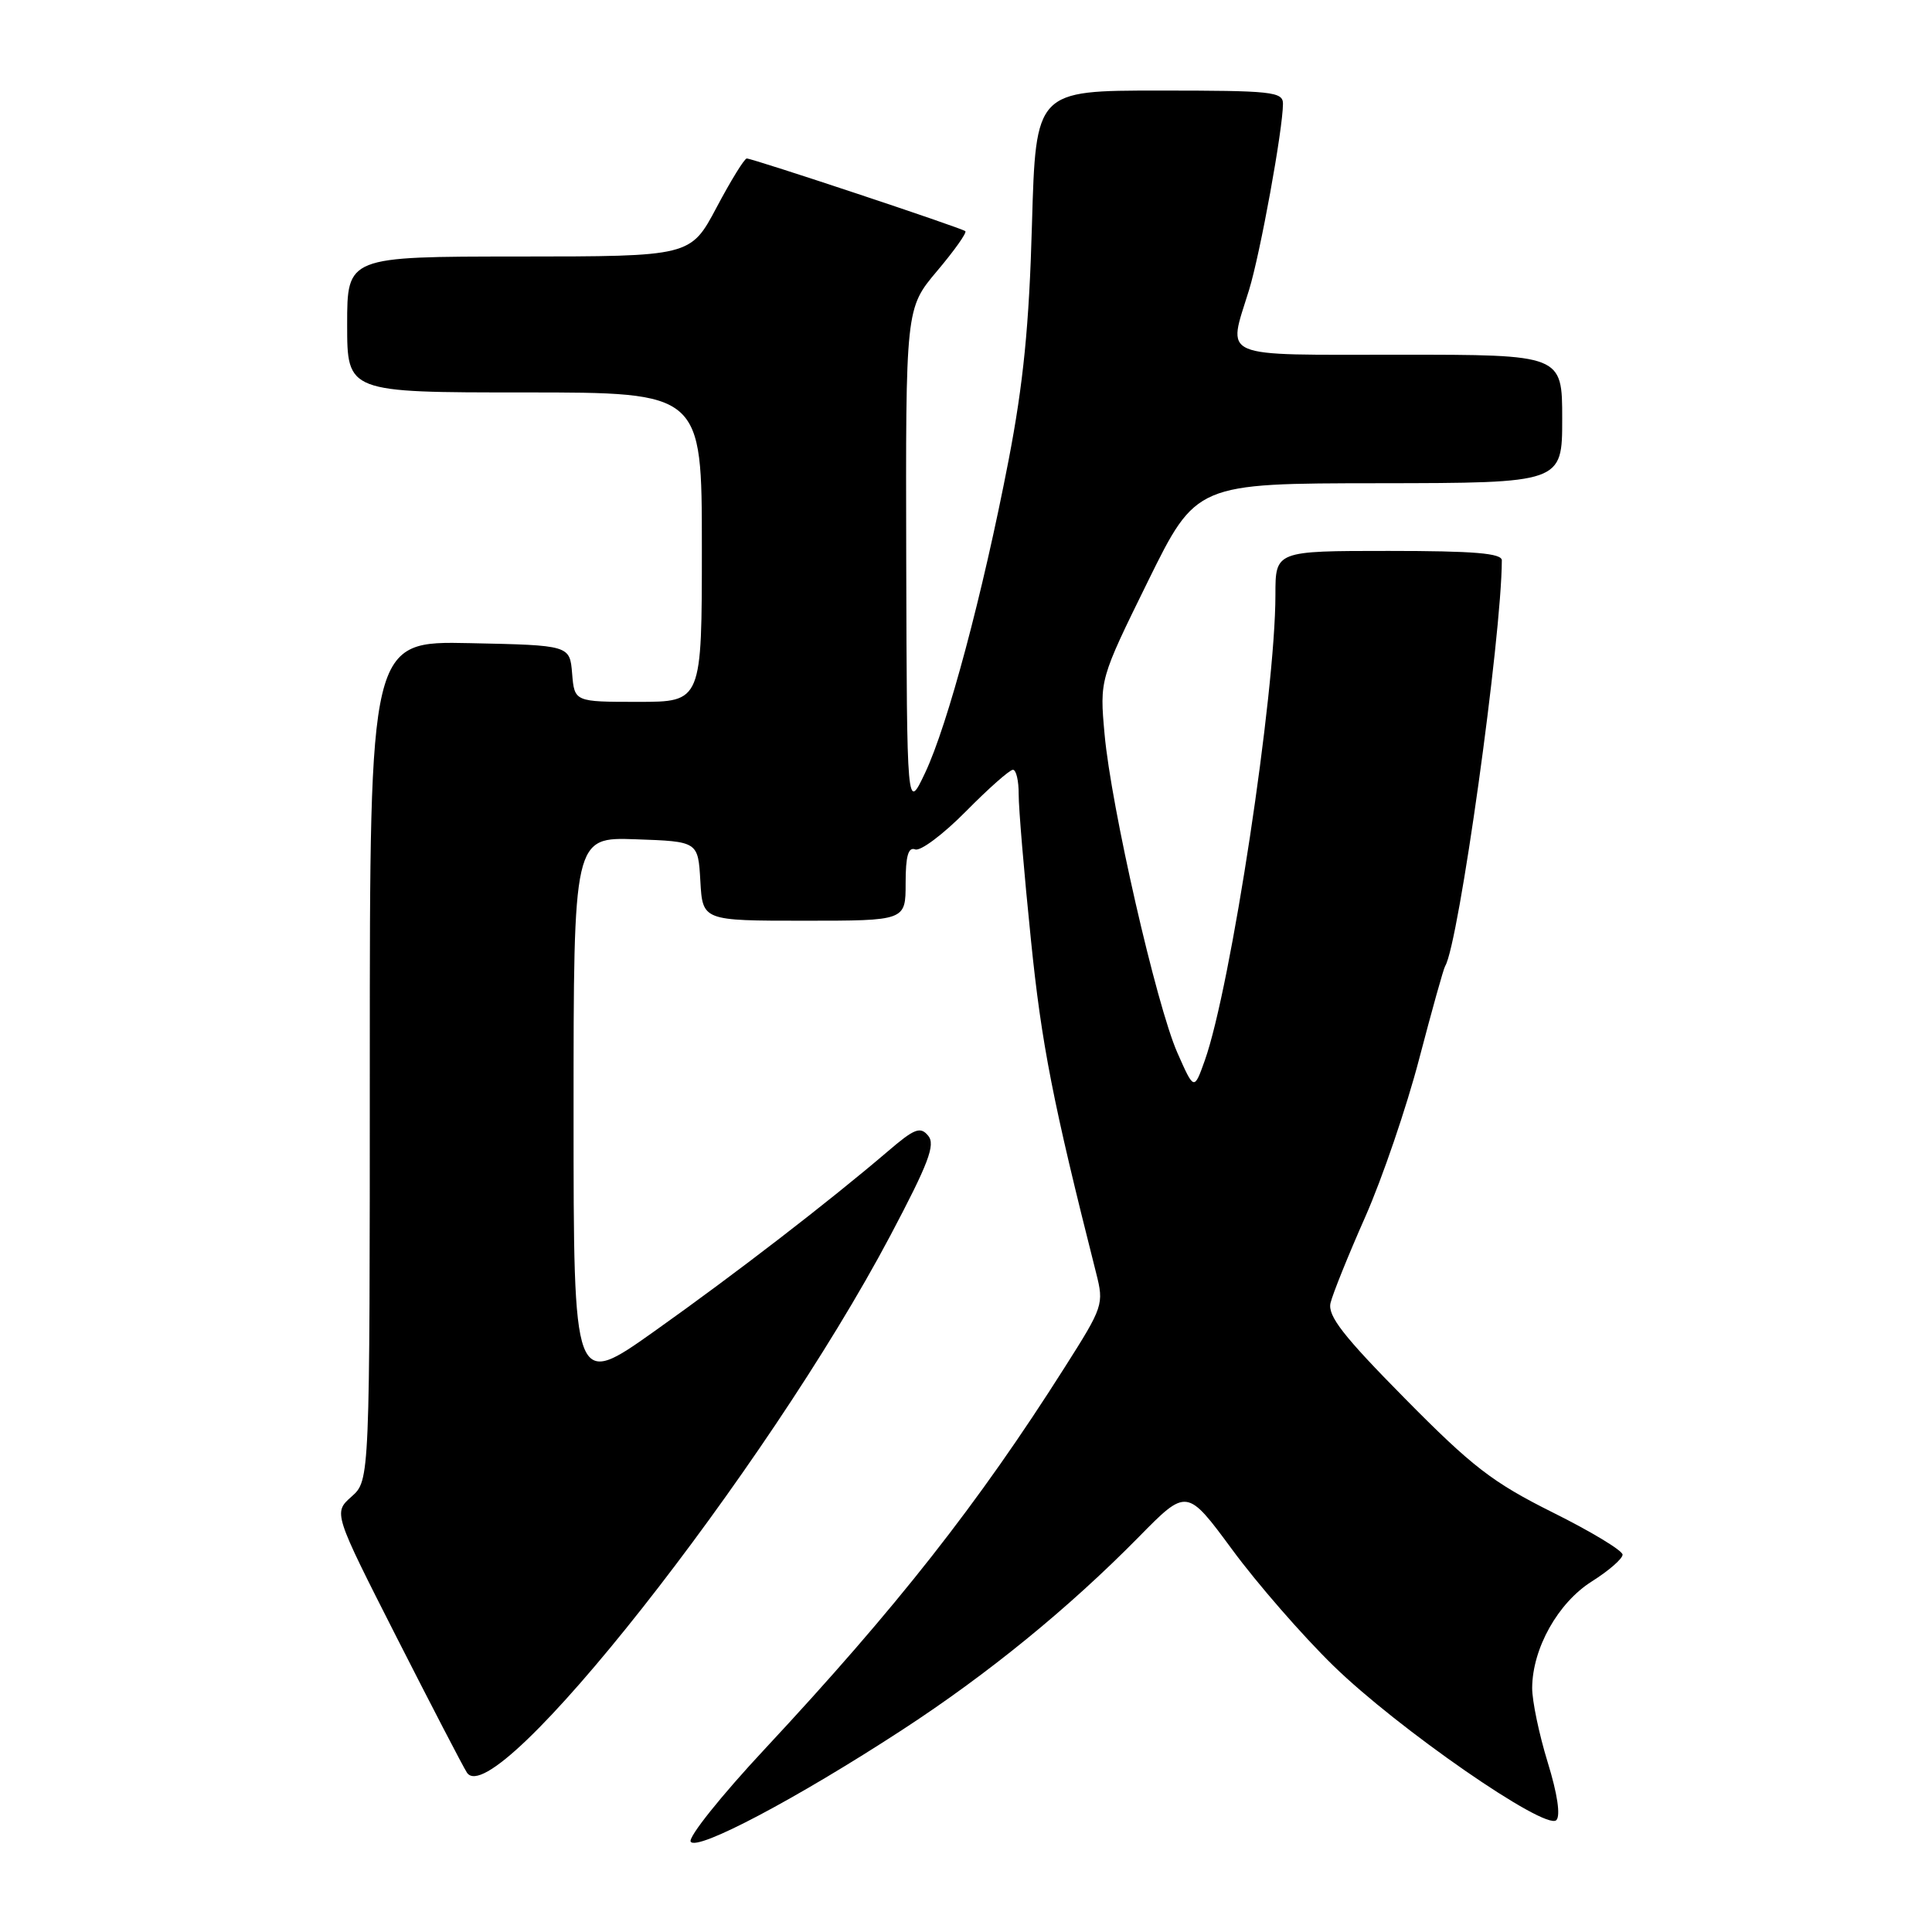 <?xml version="1.0" encoding="UTF-8" standalone="no"?>
<!DOCTYPE svg PUBLIC "-//W3C//DTD SVG 1.1//EN" "http://www.w3.org/Graphics/SVG/1.1/DTD/svg11.dtd" >
<svg xmlns="http://www.w3.org/2000/svg" xmlns:xlink="http://www.w3.org/1999/xlink" version="1.1" viewBox="0 0 256 256">
 <g >
 <path fill="currentColor"
d=" M 119.50 229.25 C 130.91 221.82 141.63 213.07 150.88 203.67 C 157.26 197.18 157.26 197.18 163.28 205.34 C 166.58 209.83 172.60 216.74 176.66 220.70 C 185.16 229.01 204.79 242.61 206.22 241.18 C 206.80 240.60 206.37 237.70 205.08 233.52 C 203.94 229.82 203.01 225.37 203.02 223.64 C 203.06 218.41 206.44 212.38 210.92 209.55 C 213.17 208.13 215.00 206.54 215.00 206.00 C 215.00 205.46 210.84 202.94 205.75 200.41 C 197.76 196.42 195.09 194.36 186.15 185.30 C 177.97 177.02 175.91 174.36 176.30 172.66 C 176.58 171.47 178.65 166.33 180.91 161.23 C 183.16 156.13 186.38 146.71 188.05 140.30 C 189.73 133.89 191.27 128.36 191.49 128.01 C 193.29 125.11 198.97 84.41 199.00 74.25 C 199.00 73.31 195.34 73.00 184.00 73.00 C 169.00 73.00 169.00 73.00 169.00 78.81 C 169.00 91.88 163.10 130.80 159.64 140.52 C 158.22 144.50 158.22 144.50 156.01 139.50 C 153.24 133.24 147.22 106.90 146.36 97.27 C 145.71 90.04 145.71 90.04 152.10 77.04 C 158.50 64.05 158.50 64.05 182.75 64.03 C 207.00 64.00 207.00 64.00 207.00 55.50 C 207.00 47.00 207.00 47.00 185.50 47.00 C 161.12 47.00 162.67 47.66 165.51 38.41 C 167.00 33.55 169.99 17.13 170.00 13.75 C 170.00 12.15 168.56 12.00 153.62 12.00 C 137.25 12.00 137.25 12.00 136.74 29.75 C 136.37 43.12 135.60 50.83 133.64 61.00 C 130.22 78.70 125.58 96.07 122.58 102.41 C 120.17 107.50 120.17 107.50 120.08 74.18 C 120.00 40.86 120.00 40.86 124.16 35.92 C 126.45 33.21 128.14 30.83 127.91 30.63 C 127.42 30.20 99.74 21.00 98.95 21.00 C 98.64 21.00 96.84 23.92 94.95 27.49 C 91.50 33.98 91.50 33.98 68.75 33.99 C 46.00 34.00 46.00 34.00 46.00 43.00 C 46.00 52.00 46.00 52.00 69.50 52.00 C 93.00 52.00 93.00 52.00 93.00 72.50 C 93.00 93.00 93.00 93.00 84.56 93.00 C 76.12 93.00 76.12 93.00 75.81 89.25 C 75.50 85.50 75.50 85.50 62.25 85.22 C 49.00 84.94 49.00 84.94 49.00 140.55 C 49.00 196.15 49.00 196.15 46.59 198.30 C 44.17 200.45 44.17 200.45 52.57 216.98 C 57.19 226.06 61.37 234.12 61.87 234.88 C 65.54 240.45 101.50 194.84 117.97 163.73 C 123.04 154.14 123.98 151.68 122.99 150.49 C 121.95 149.23 121.17 149.53 117.64 152.56 C 109.84 159.22 97.50 168.74 86.75 176.37 C 76.00 184.00 76.00 184.00 76.00 147.46 C 76.00 110.92 76.00 110.92 84.25 111.21 C 92.50 111.50 92.50 111.50 92.80 116.75 C 93.10 122.00 93.10 122.00 106.55 122.00 C 120.00 122.00 120.00 122.00 120.00 117.03 C 120.00 113.43 120.35 112.20 121.27 112.55 C 121.96 112.82 124.99 110.55 127.98 107.52 C 130.98 104.48 133.78 102.00 134.22 102.00 C 134.65 102.00 134.99 103.46 134.98 105.25 C 134.97 107.04 135.70 115.70 136.60 124.50 C 138.01 138.41 139.51 146.03 145.25 168.71 C 146.29 172.82 146.19 173.14 141.06 181.21 C 129.59 199.30 118.82 212.99 101.35 231.74 C 95.58 237.92 91.16 243.45 91.52 244.03 C 92.32 245.33 105.55 238.34 119.50 229.25 Z "/>
</g>
</svg>